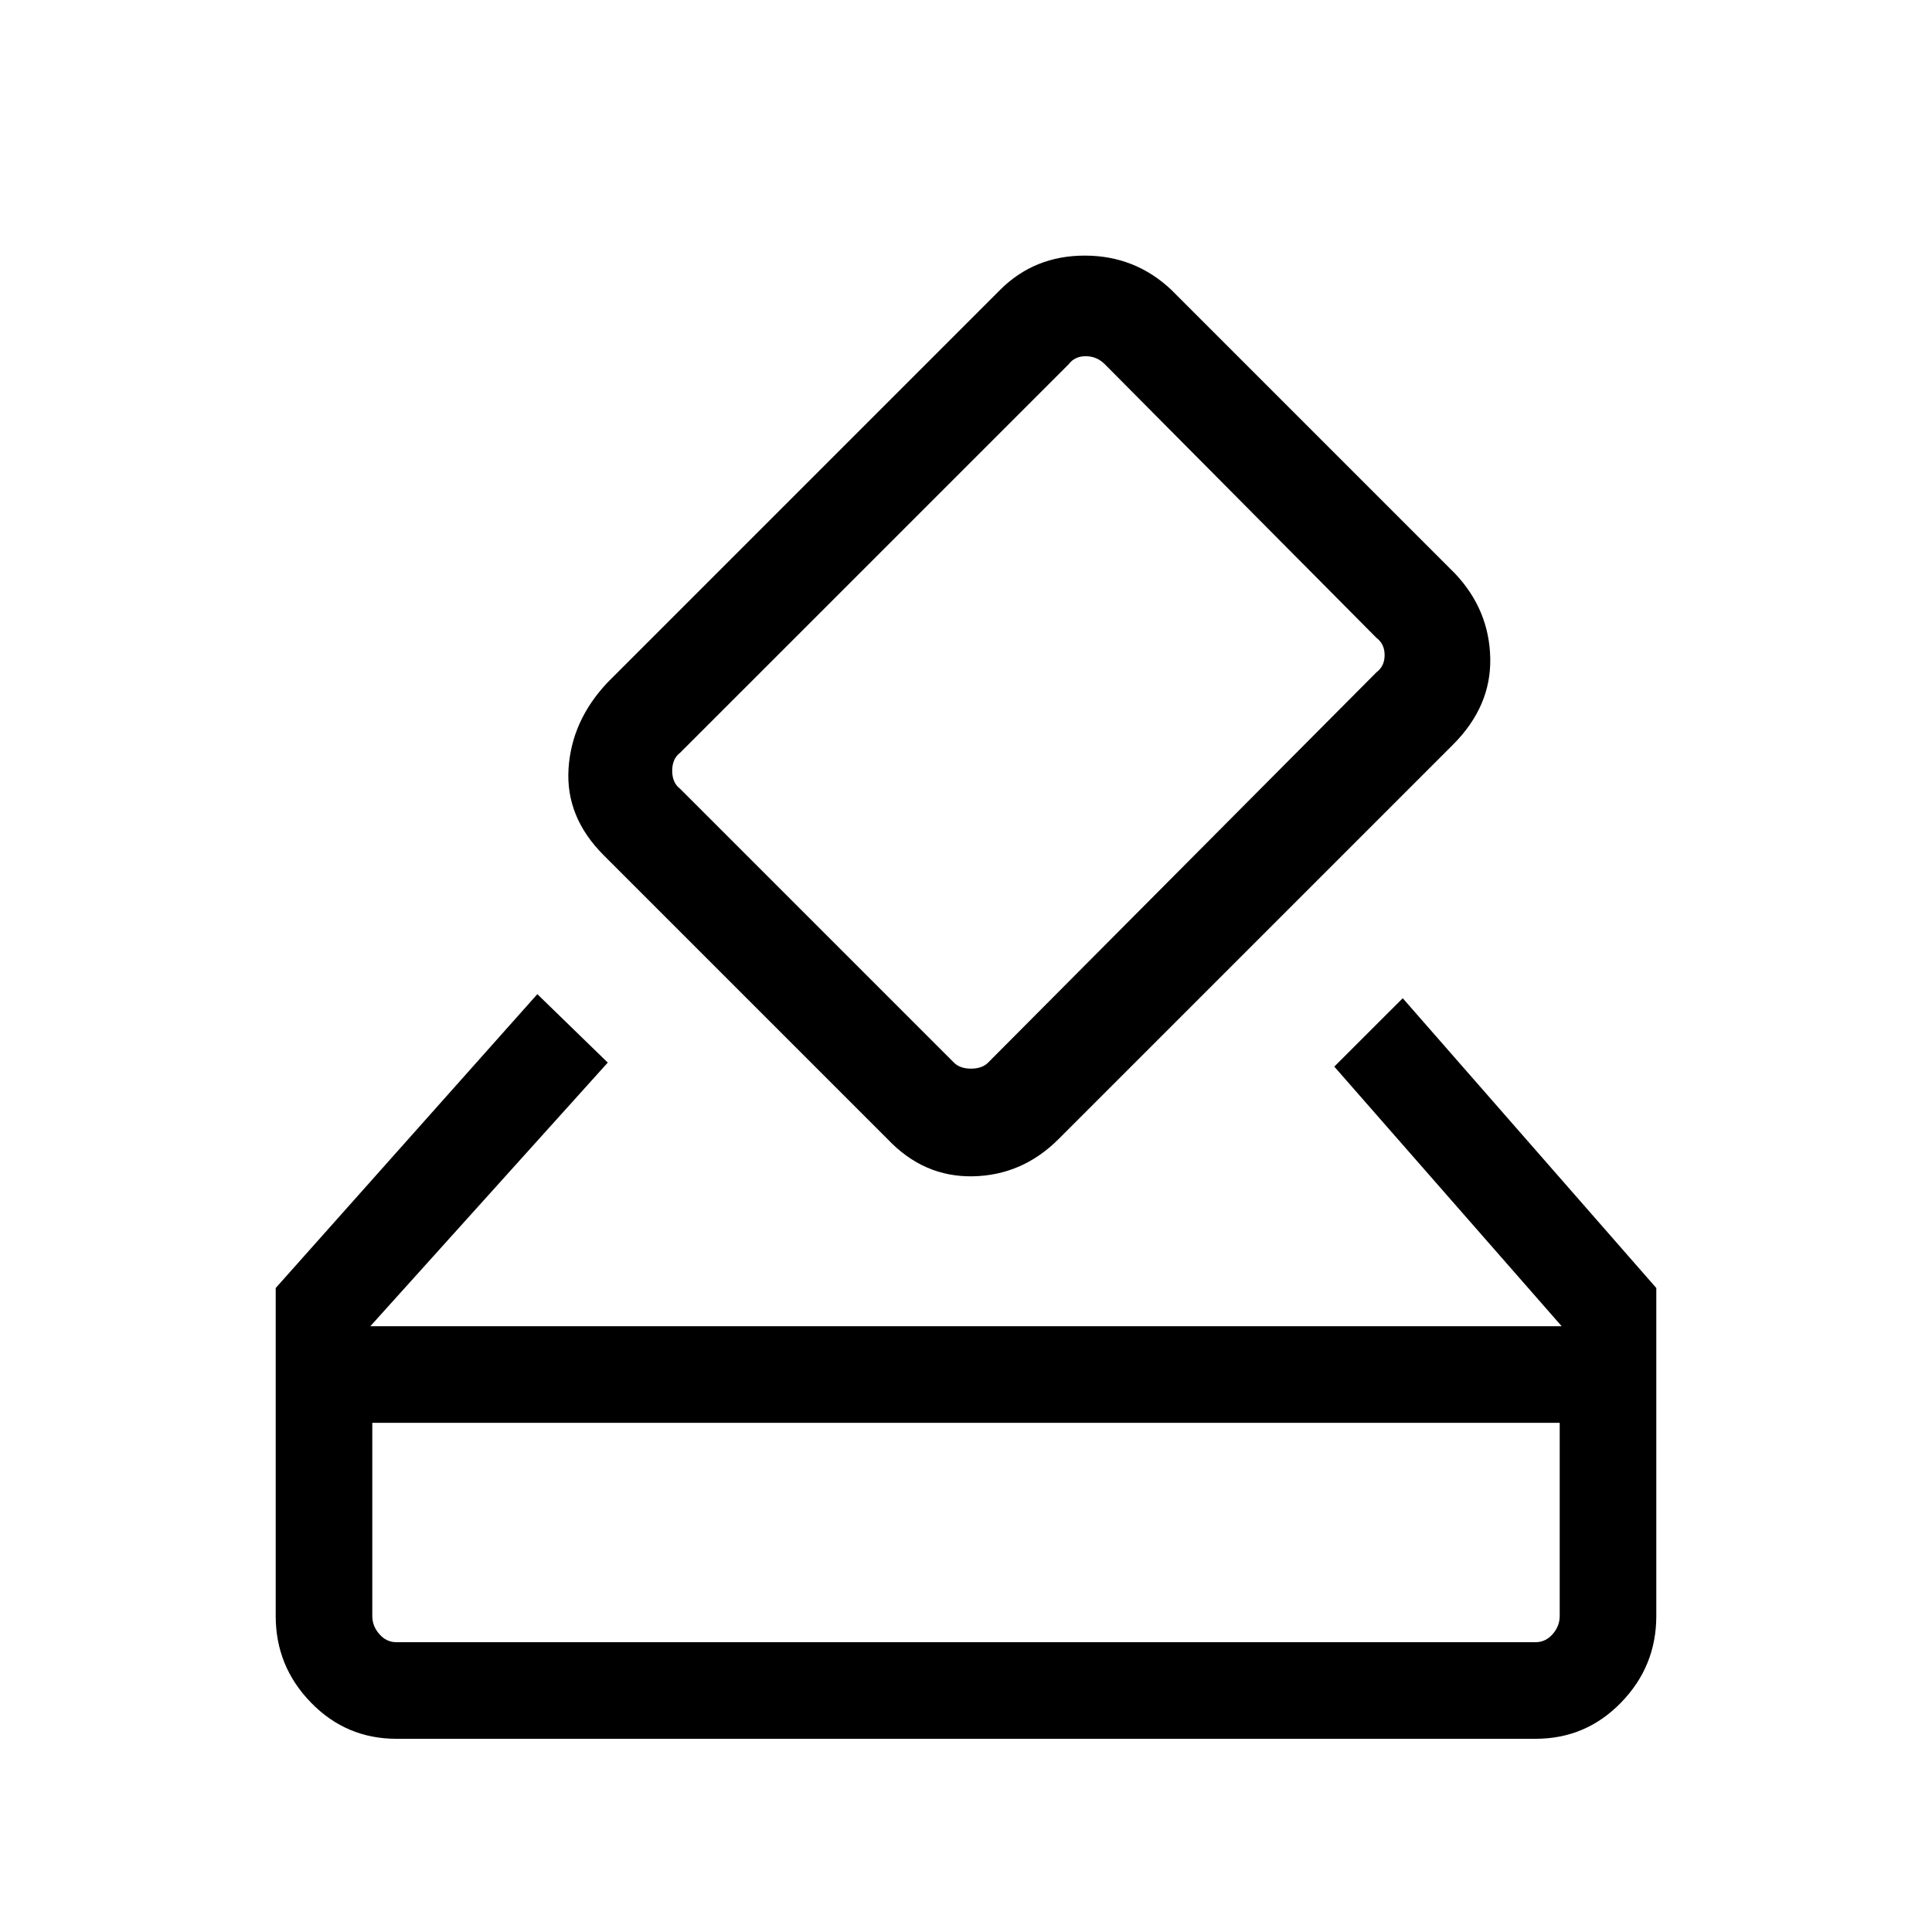 <svg xmlns="http://www.w3.org/2000/svg" height="40" width="40"><path d="M7.667 27.458H32.333L27.625 22.083L29.042 20.667L34.292 26.667V33.458Q34.292 34.5 33.562 35.25Q32.833 36 31.792 36H8.208Q7.167 36 6.438 35.25Q5.708 34.5 5.708 33.458V26.667L11.125 20.583L12.583 22ZM30.083 15.417 21.917 23.583Q21.167 24.333 20.146 24.354Q19.125 24.375 18.375 23.583L12.5 17.708Q11.708 16.917 11.771 15.917Q11.833 14.917 12.583 14.125L20.708 6Q21.417 5.292 22.458 5.292Q23.5 5.292 24.25 6L30.125 11.875Q30.833 12.625 30.854 13.625Q30.875 14.625 30.083 15.417ZM28.5 13.917Q28.667 13.792 28.667 13.563Q28.667 13.333 28.5 13.208L22.875 7.542Q22.708 7.375 22.479 7.375Q22.25 7.375 22.125 7.542L14.083 15.583Q13.917 15.708 13.917 15.958Q13.917 16.208 14.083 16.333L19.75 22Q19.875 22.125 20.104 22.125Q20.333 22.125 20.458 22ZM8.208 34H31.792Q32 34 32.146 33.833Q32.292 33.667 32.292 33.458V29.458H7.708V33.458Q7.708 33.667 7.854 33.833Q8 34 8.208 34ZM7.708 34Q7.708 34 7.708 33.833Q7.708 33.667 7.708 33.458V29.458V33.458Q7.708 33.667 7.708 33.833Q7.708 34 7.708 34Z"/></svg>